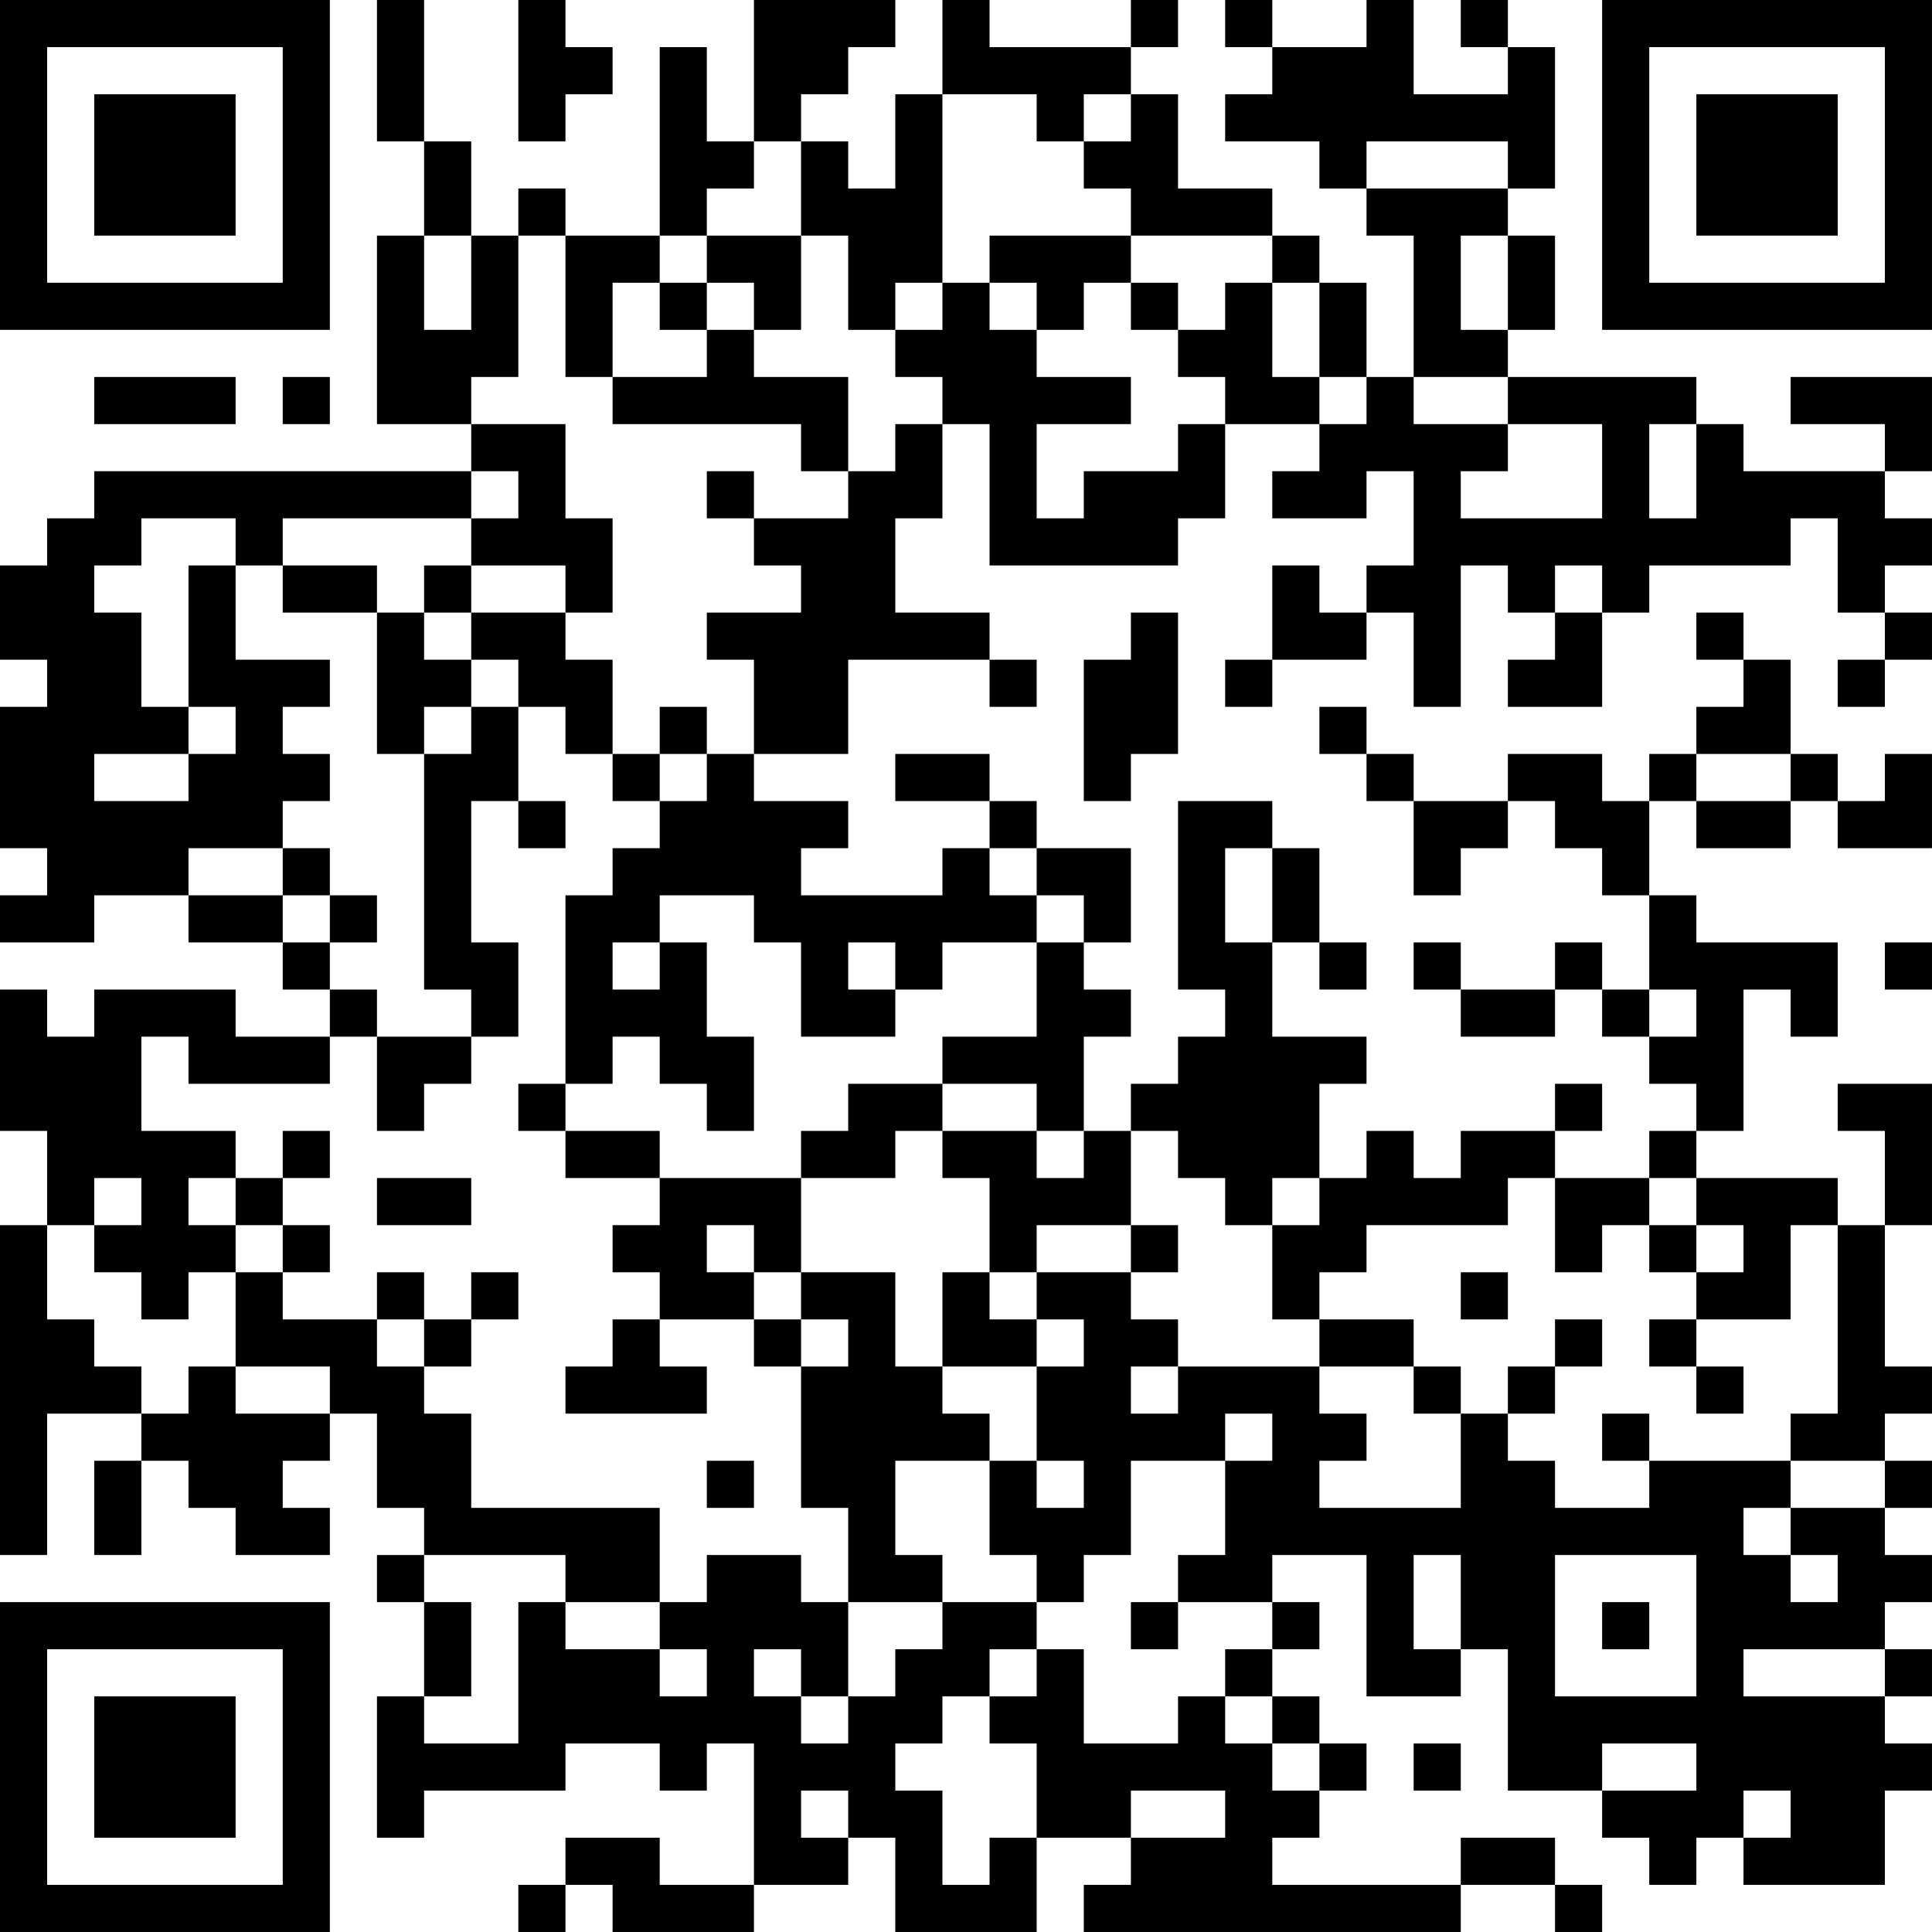 <?xml version="1.0" encoding="UTF-8"?>
<svg xmlns="http://www.w3.org/2000/svg" version="1.1" width="200" height="200" viewBox="0 0 200 200"><rect x="0" y="0" width="200" height="200" fill="#ffffff"/><g transform="scale(4.878)"><g transform="translate(0,0)"><path fill-rule="evenodd" d="M8 0L8 3L9 3L9 5L8 5L8 9L10 9L10 10L2 10L2 11L1 11L1 12L0 12L0 14L1 14L1 15L0 15L0 18L1 18L1 19L0 19L0 20L2 20L2 19L4 19L4 20L6 20L6 21L7 21L7 22L5 22L5 21L2 21L2 22L1 22L1 21L0 21L0 24L1 24L1 26L0 26L0 33L1 33L1 30L3 30L3 31L2 31L2 33L3 33L3 31L4 31L4 32L5 32L5 33L7 33L7 32L6 32L6 31L7 31L7 30L8 30L8 32L9 32L9 33L8 33L8 34L9 34L9 36L8 36L8 39L9 39L9 38L12 38L12 37L14 37L14 38L15 38L15 37L16 37L16 40L14 40L14 39L12 39L12 40L11 40L11 41L12 41L12 40L13 40L13 41L16 41L16 40L18 40L18 39L19 39L19 41L22 41L22 39L24 39L24 40L23 40L23 41L31 41L31 40L33 40L33 41L34 41L34 40L33 40L33 39L31 39L31 40L27 40L27 39L28 39L28 38L29 38L29 37L28 37L28 36L27 36L27 35L28 35L28 34L27 34L27 33L29 33L29 36L31 36L31 35L32 35L32 38L34 38L34 39L35 39L35 40L36 40L36 39L37 39L37 40L40 40L40 38L41 38L41 37L40 37L40 36L41 36L41 35L40 35L40 34L41 34L41 33L40 33L40 32L41 32L41 31L40 31L40 30L41 30L41 29L40 29L40 26L41 26L41 23L39 23L39 24L40 24L40 26L39 26L39 25L36 25L36 24L37 24L37 21L38 21L38 22L39 22L39 20L36 20L36 19L35 19L35 17L36 17L36 18L38 18L38 17L39 17L39 18L41 18L41 16L40 16L40 17L39 17L39 16L38 16L38 14L37 14L37 13L36 13L36 14L37 14L37 15L36 15L36 16L35 16L35 17L34 17L34 16L32 16L32 17L30 17L30 16L29 16L29 15L28 15L28 16L29 16L29 17L30 17L30 19L31 19L31 18L32 18L32 17L33 17L33 18L34 18L34 19L35 19L35 21L34 21L34 20L33 20L33 21L31 21L31 20L30 20L30 21L31 21L31 22L33 22L33 21L34 21L34 22L35 22L35 23L36 23L36 24L35 24L35 25L33 25L33 24L34 24L34 23L33 23L33 24L31 24L31 25L30 25L30 24L29 24L29 25L28 25L28 23L29 23L29 22L27 22L27 20L28 20L28 21L29 21L29 20L28 20L28 18L27 18L27 17L25 17L25 21L26 21L26 22L25 22L25 23L24 23L24 24L23 24L23 22L24 22L24 21L23 21L23 20L24 20L24 18L22 18L22 17L21 17L21 16L19 16L19 17L21 17L21 18L20 18L20 19L17 19L17 18L18 18L18 17L16 17L16 16L18 16L18 14L21 14L21 15L22 15L22 14L21 14L21 13L19 13L19 11L20 11L20 9L21 9L21 12L25 12L25 11L26 11L26 9L28 9L28 10L27 10L27 11L29 11L29 10L30 10L30 12L29 12L29 13L28 13L28 12L27 12L27 14L26 14L26 15L27 15L27 14L29 14L29 13L30 13L30 15L31 15L31 12L32 12L32 13L33 13L33 14L32 14L32 15L34 15L34 13L35 13L35 12L38 12L38 11L39 11L39 13L40 13L40 14L39 14L39 15L40 15L40 14L41 14L41 13L40 13L40 12L41 12L41 11L40 11L40 10L41 10L41 8L38 8L38 9L40 9L40 10L37 10L37 9L36 9L36 8L32 8L32 7L33 7L33 5L32 5L32 4L33 4L33 1L32 1L32 0L31 0L31 1L32 1L32 2L30 2L30 0L29 0L29 1L27 1L27 0L26 0L26 1L27 1L27 2L26 2L26 3L28 3L28 4L29 4L29 5L30 5L30 8L29 8L29 6L28 6L28 5L27 5L27 4L25 4L25 2L24 2L24 1L25 1L25 0L24 0L24 1L21 1L21 0L20 0L20 2L19 2L19 4L18 4L18 3L17 3L17 2L18 2L18 1L19 1L19 0L16 0L16 3L15 3L15 1L14 1L14 5L12 5L12 4L11 4L11 5L10 5L10 3L9 3L9 0ZM11 0L11 3L12 3L12 2L13 2L13 1L12 1L12 0ZM20 2L20 6L19 6L19 7L18 7L18 5L17 5L17 3L16 3L16 4L15 4L15 5L14 5L14 6L13 6L13 8L12 8L12 5L11 5L11 8L10 8L10 9L12 9L12 11L13 11L13 13L12 13L12 12L10 12L10 11L11 11L11 10L10 10L10 11L6 11L6 12L5 12L5 11L3 11L3 12L2 12L2 13L3 13L3 15L4 15L4 16L2 16L2 17L4 17L4 16L5 16L5 15L4 15L4 12L5 12L5 14L7 14L7 15L6 15L6 16L7 16L7 17L6 17L6 18L4 18L4 19L6 19L6 20L7 20L7 21L8 21L8 22L7 22L7 23L4 23L4 22L3 22L3 24L5 24L5 25L4 25L4 26L5 26L5 27L4 27L4 28L3 28L3 27L2 27L2 26L3 26L3 25L2 25L2 26L1 26L1 28L2 28L2 29L3 29L3 30L4 30L4 29L5 29L5 30L7 30L7 29L5 29L5 27L6 27L6 28L8 28L8 29L9 29L9 30L10 30L10 32L14 32L14 34L12 34L12 33L9 33L9 34L10 34L10 36L9 36L9 37L11 37L11 34L12 34L12 35L14 35L14 36L15 36L15 35L14 35L14 34L15 34L15 33L17 33L17 34L18 34L18 36L17 36L17 35L16 35L16 36L17 36L17 37L18 37L18 36L19 36L19 35L20 35L20 34L22 34L22 35L21 35L21 36L20 36L20 37L19 37L19 38L20 38L20 40L21 40L21 39L22 39L22 37L21 37L21 36L22 36L22 35L23 35L23 37L25 37L25 36L26 36L26 37L27 37L27 38L28 38L28 37L27 37L27 36L26 36L26 35L27 35L27 34L25 34L25 33L26 33L26 31L27 31L27 30L26 30L26 31L24 31L24 33L23 33L23 34L22 34L22 33L21 33L21 31L22 31L22 32L23 32L23 31L22 31L22 29L23 29L23 28L22 28L22 27L24 27L24 28L25 28L25 29L24 29L24 30L25 30L25 29L28 29L28 30L29 30L29 31L28 31L28 32L31 32L31 30L32 30L32 31L33 31L33 32L35 32L35 31L38 31L38 32L37 32L37 33L38 33L38 34L39 34L39 33L38 33L38 32L40 32L40 31L38 31L38 30L39 30L39 26L38 26L38 28L36 28L36 27L37 27L37 26L36 26L36 25L35 25L35 26L34 26L34 27L33 27L33 25L32 25L32 26L29 26L29 27L28 27L28 28L27 28L27 26L28 26L28 25L27 25L27 26L26 26L26 25L25 25L25 24L24 24L24 26L22 26L22 27L21 27L21 25L20 25L20 24L22 24L22 25L23 25L23 24L22 24L22 23L20 23L20 22L22 22L22 20L23 20L23 19L22 19L22 18L21 18L21 19L22 19L22 20L20 20L20 21L19 21L19 20L18 20L18 21L19 21L19 22L17 22L17 20L16 20L16 19L14 19L14 20L13 20L13 21L14 21L14 20L15 20L15 22L16 22L16 24L15 24L15 23L14 23L14 22L13 22L13 23L12 23L12 19L13 19L13 18L14 18L14 17L15 17L15 16L16 16L16 14L15 14L15 13L17 13L17 12L16 12L16 11L18 11L18 10L19 10L19 9L20 9L20 8L19 8L19 7L20 7L20 6L21 6L21 7L22 7L22 8L24 8L24 9L22 9L22 11L23 11L23 10L25 10L25 9L26 9L26 8L25 8L25 7L26 7L26 6L27 6L27 8L28 8L28 9L29 9L29 8L28 8L28 6L27 6L27 5L24 5L24 4L23 4L23 3L24 3L24 2L23 2L23 3L22 3L22 2ZM29 3L29 4L32 4L32 3ZM9 5L9 7L10 7L10 5ZM15 5L15 6L14 6L14 7L15 7L15 8L13 8L13 9L17 9L17 10L18 10L18 8L16 8L16 7L17 7L17 5ZM21 5L21 6L22 6L22 7L23 7L23 6L24 6L24 7L25 7L25 6L24 6L24 5ZM31 5L31 7L32 7L32 5ZM15 6L15 7L16 7L16 6ZM2 8L2 9L5 9L5 8ZM6 8L6 9L7 9L7 8ZM30 8L30 9L32 9L32 10L31 10L31 11L34 11L34 9L32 9L32 8ZM35 9L35 11L36 11L36 9ZM15 10L15 11L16 11L16 10ZM6 12L6 13L8 13L8 16L9 16L9 21L10 21L10 22L8 22L8 24L9 24L9 23L10 23L10 22L11 22L11 20L10 20L10 17L11 17L11 18L12 18L12 17L11 17L11 15L12 15L12 16L13 16L13 17L14 17L14 16L15 16L15 15L14 15L14 16L13 16L13 14L12 14L12 13L10 13L10 12L9 12L9 13L8 13L8 12ZM33 12L33 13L34 13L34 12ZM9 13L9 14L10 14L10 15L9 15L9 16L10 16L10 15L11 15L11 14L10 14L10 13ZM24 13L24 14L23 14L23 17L24 17L24 16L25 16L25 13ZM36 16L36 17L38 17L38 16ZM6 18L6 19L7 19L7 20L8 20L8 19L7 19L7 18ZM26 18L26 20L27 20L27 18ZM40 20L40 21L41 21L41 20ZM35 21L35 22L36 22L36 21ZM11 23L11 24L12 24L12 25L14 25L14 26L13 26L13 27L14 27L14 28L13 28L13 29L12 29L12 30L15 30L15 29L14 29L14 28L16 28L16 29L17 29L17 32L18 32L18 34L20 34L20 33L19 33L19 31L21 31L21 30L20 30L20 29L22 29L22 28L21 28L21 27L20 27L20 29L19 29L19 27L17 27L17 25L19 25L19 24L20 24L20 23L18 23L18 24L17 24L17 25L14 25L14 24L12 24L12 23ZM6 24L6 25L5 25L5 26L6 26L6 27L7 27L7 26L6 26L6 25L7 25L7 24ZM8 25L8 26L10 26L10 25ZM15 26L15 27L16 27L16 28L17 28L17 29L18 29L18 28L17 28L17 27L16 27L16 26ZM24 26L24 27L25 27L25 26ZM35 26L35 27L36 27L36 26ZM8 27L8 28L9 28L9 29L10 29L10 28L11 28L11 27L10 27L10 28L9 28L9 27ZM31 27L31 28L32 28L32 27ZM28 28L28 29L30 29L30 30L31 30L31 29L30 29L30 28ZM33 28L33 29L32 29L32 30L33 30L33 29L34 29L34 28ZM35 28L35 29L36 29L36 30L37 30L37 29L36 29L36 28ZM34 30L34 31L35 31L35 30ZM15 31L15 32L16 32L16 31ZM30 33L30 35L31 35L31 33ZM33 33L33 36L36 36L36 33ZM24 34L24 35L25 35L25 34ZM34 34L34 35L35 35L35 34ZM37 35L37 36L40 36L40 35ZM30 37L30 38L31 38L31 37ZM34 37L34 38L36 38L36 37ZM17 38L17 39L18 39L18 38ZM24 38L24 39L26 39L26 38ZM37 38L37 39L38 39L38 38ZM0 0L0 7L7 7L7 0ZM1 1L1 6L6 6L6 1ZM2 2L2 5L5 5L5 2ZM34 0L34 7L41 7L41 0ZM35 1L35 6L40 6L40 1ZM36 2L36 5L39 5L39 2ZM0 34L0 41L7 41L7 34ZM1 35L1 40L6 40L6 35ZM2 36L2 39L5 39L5 36Z" fill="#000000"/></g></g></svg>
